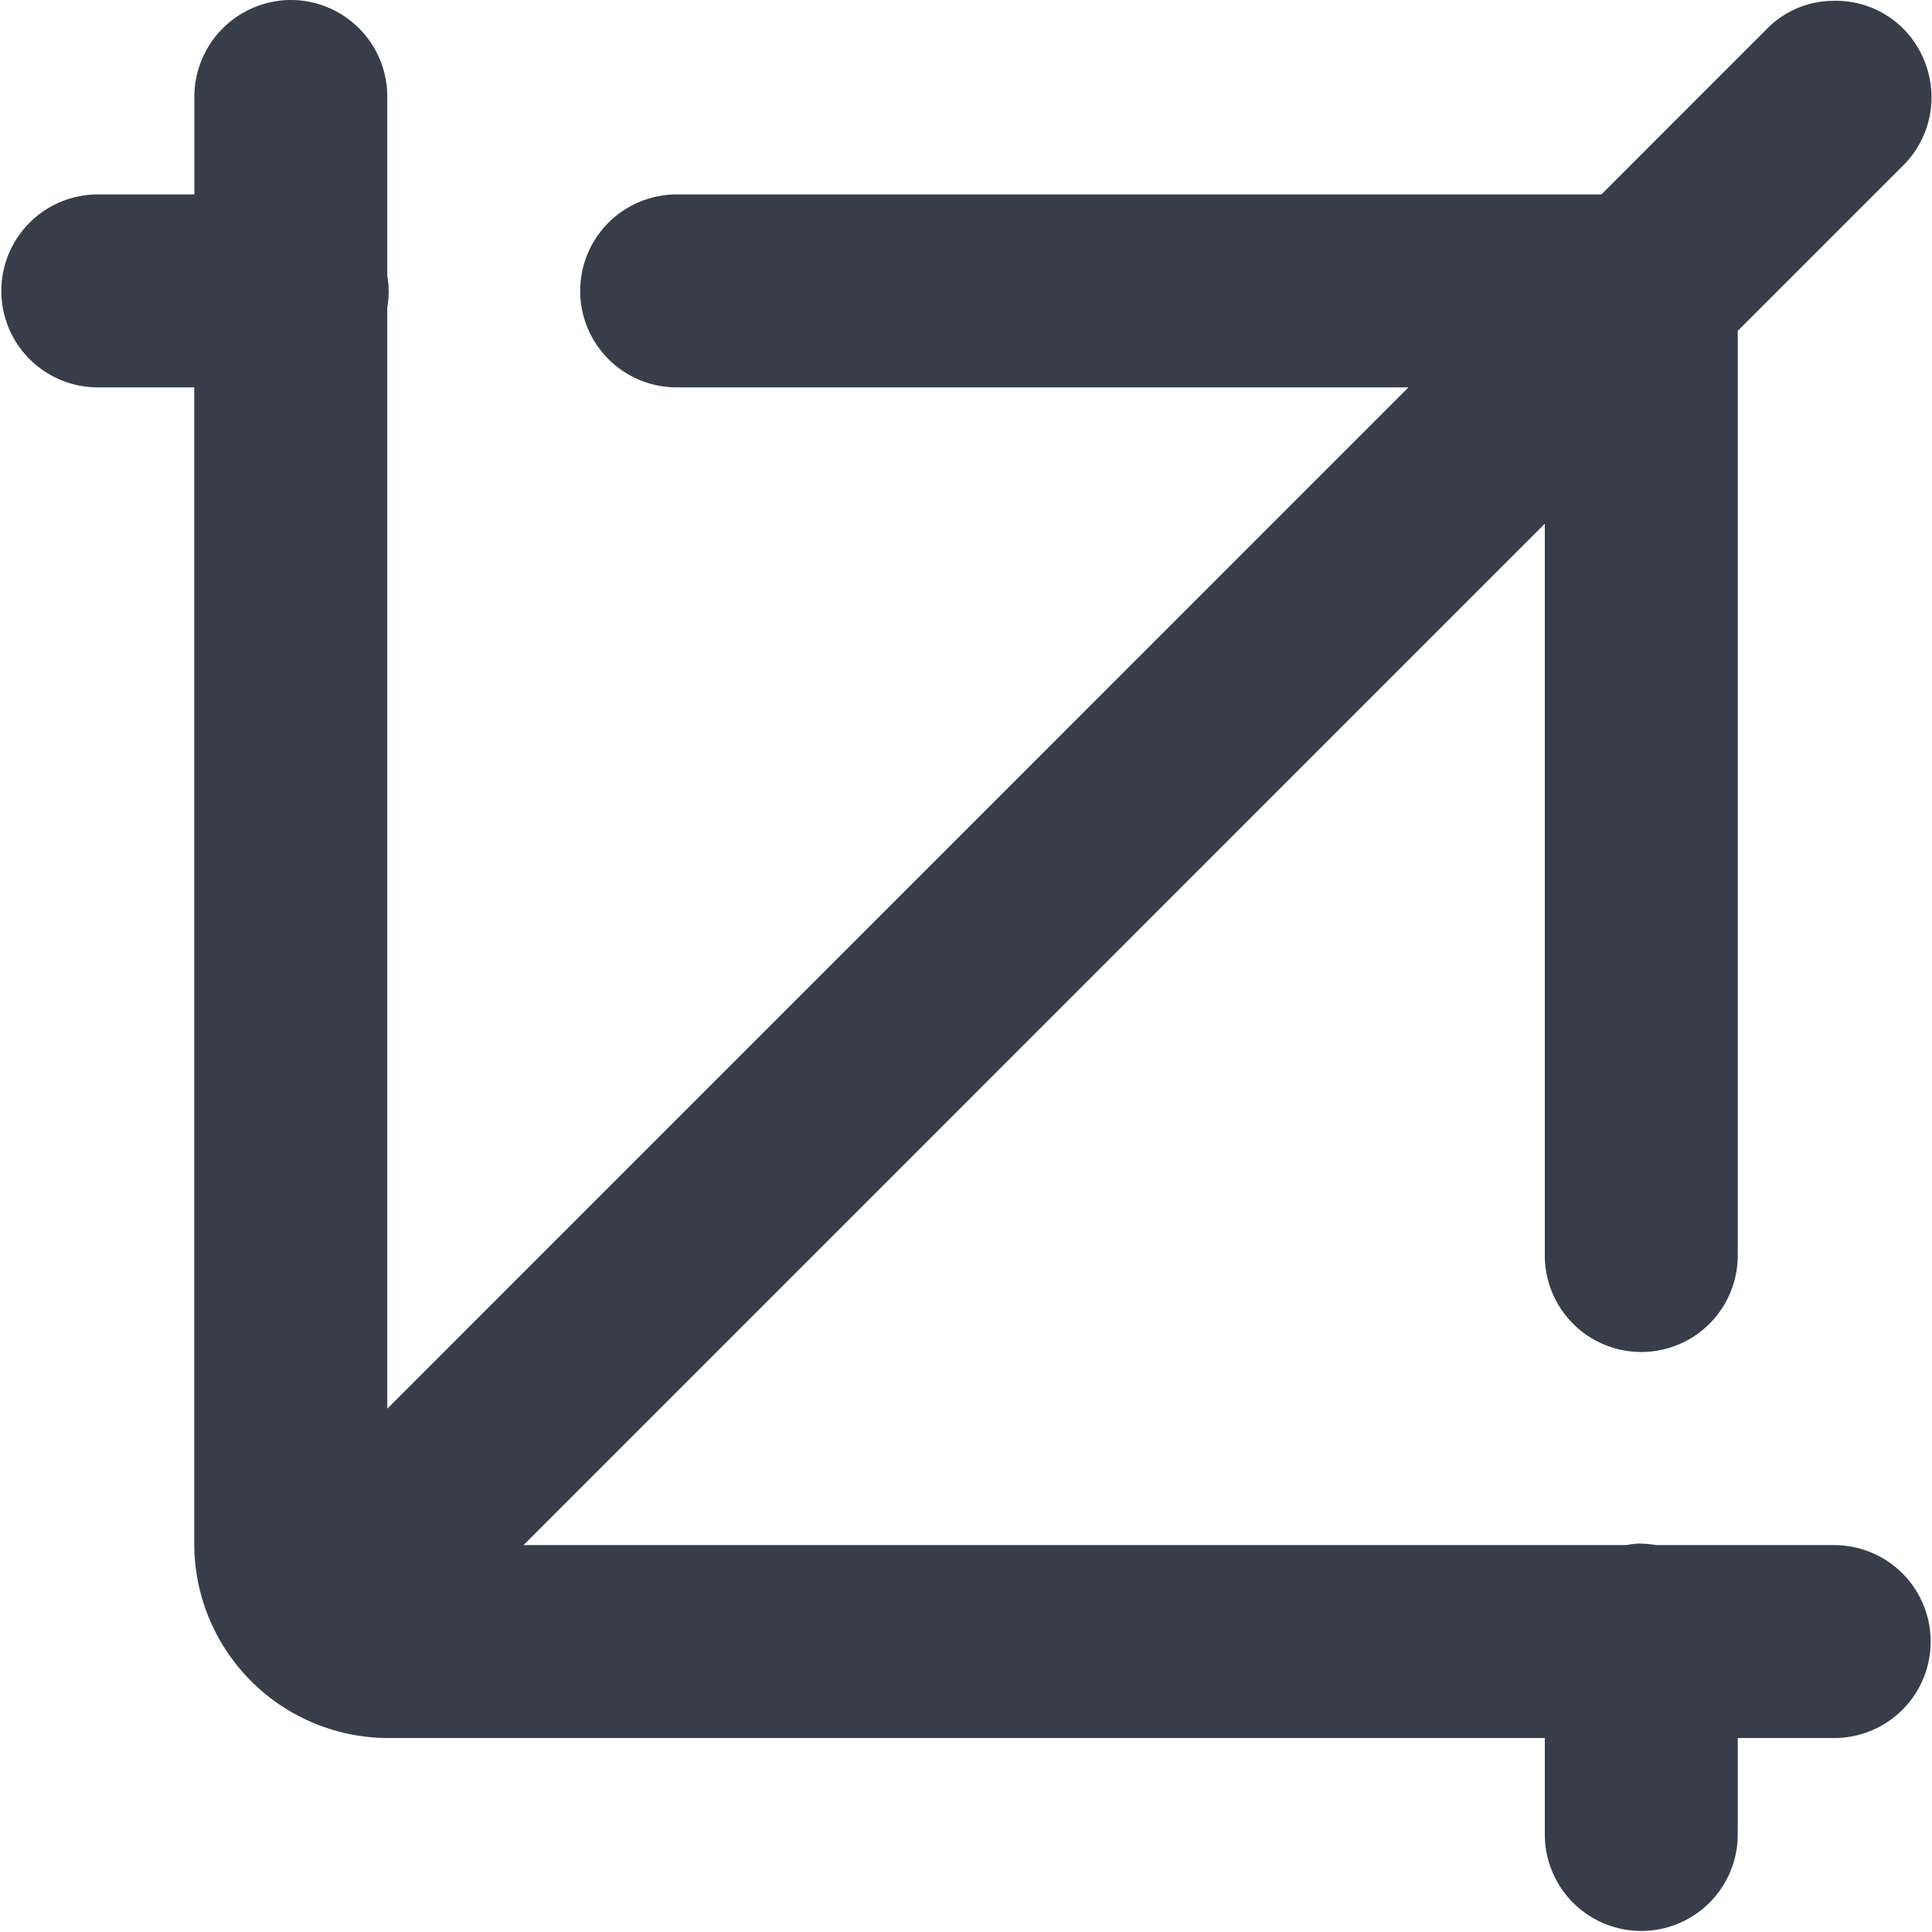 <svg xmlns="http://www.w3.org/2000/svg" width="20.349" height="20.351" viewBox="0 0 20.349 20.351">
  <g id="Crop" transform="translate(0 0)">
    <path id="Path_5" data-name="Path 5" d="M5.033,1.984a1.021,1.021,0,0,0-1,1.032V4.032H3.016a1.016,1.016,0,1,0,0,2.032H4.032V18.257A2.046,2.046,0,0,0,6.065,20.29H18.257v1.016a1.016,1.016,0,1,0,2.032,0V20.29h1.016a1.016,1.016,0,1,0,0-2.032H19.432a1.3,1.3,0,0,0-.175-.016c-.048,0-.1.008-.147.016H7.5L18.257,7.5v7.708a1.016,1.016,0,1,0,2.032,0V5.469l1.734-1.734a1.013,1.013,0,0,0,.226-1.123,1,1,0,0,0-.964-.619.987.987,0,0,0-.7.306L18.853,4.032H9.113a1.016,1.016,0,1,0,0,2.032h7.708L6.065,16.821V5.219a.919.919,0,0,0,0-.329V3.016A1.017,1.017,0,0,0,5.033,1.984Z" transform="translate(-1.986 -1.984)" fill="#373e4a"/>
  </g>
</svg>
